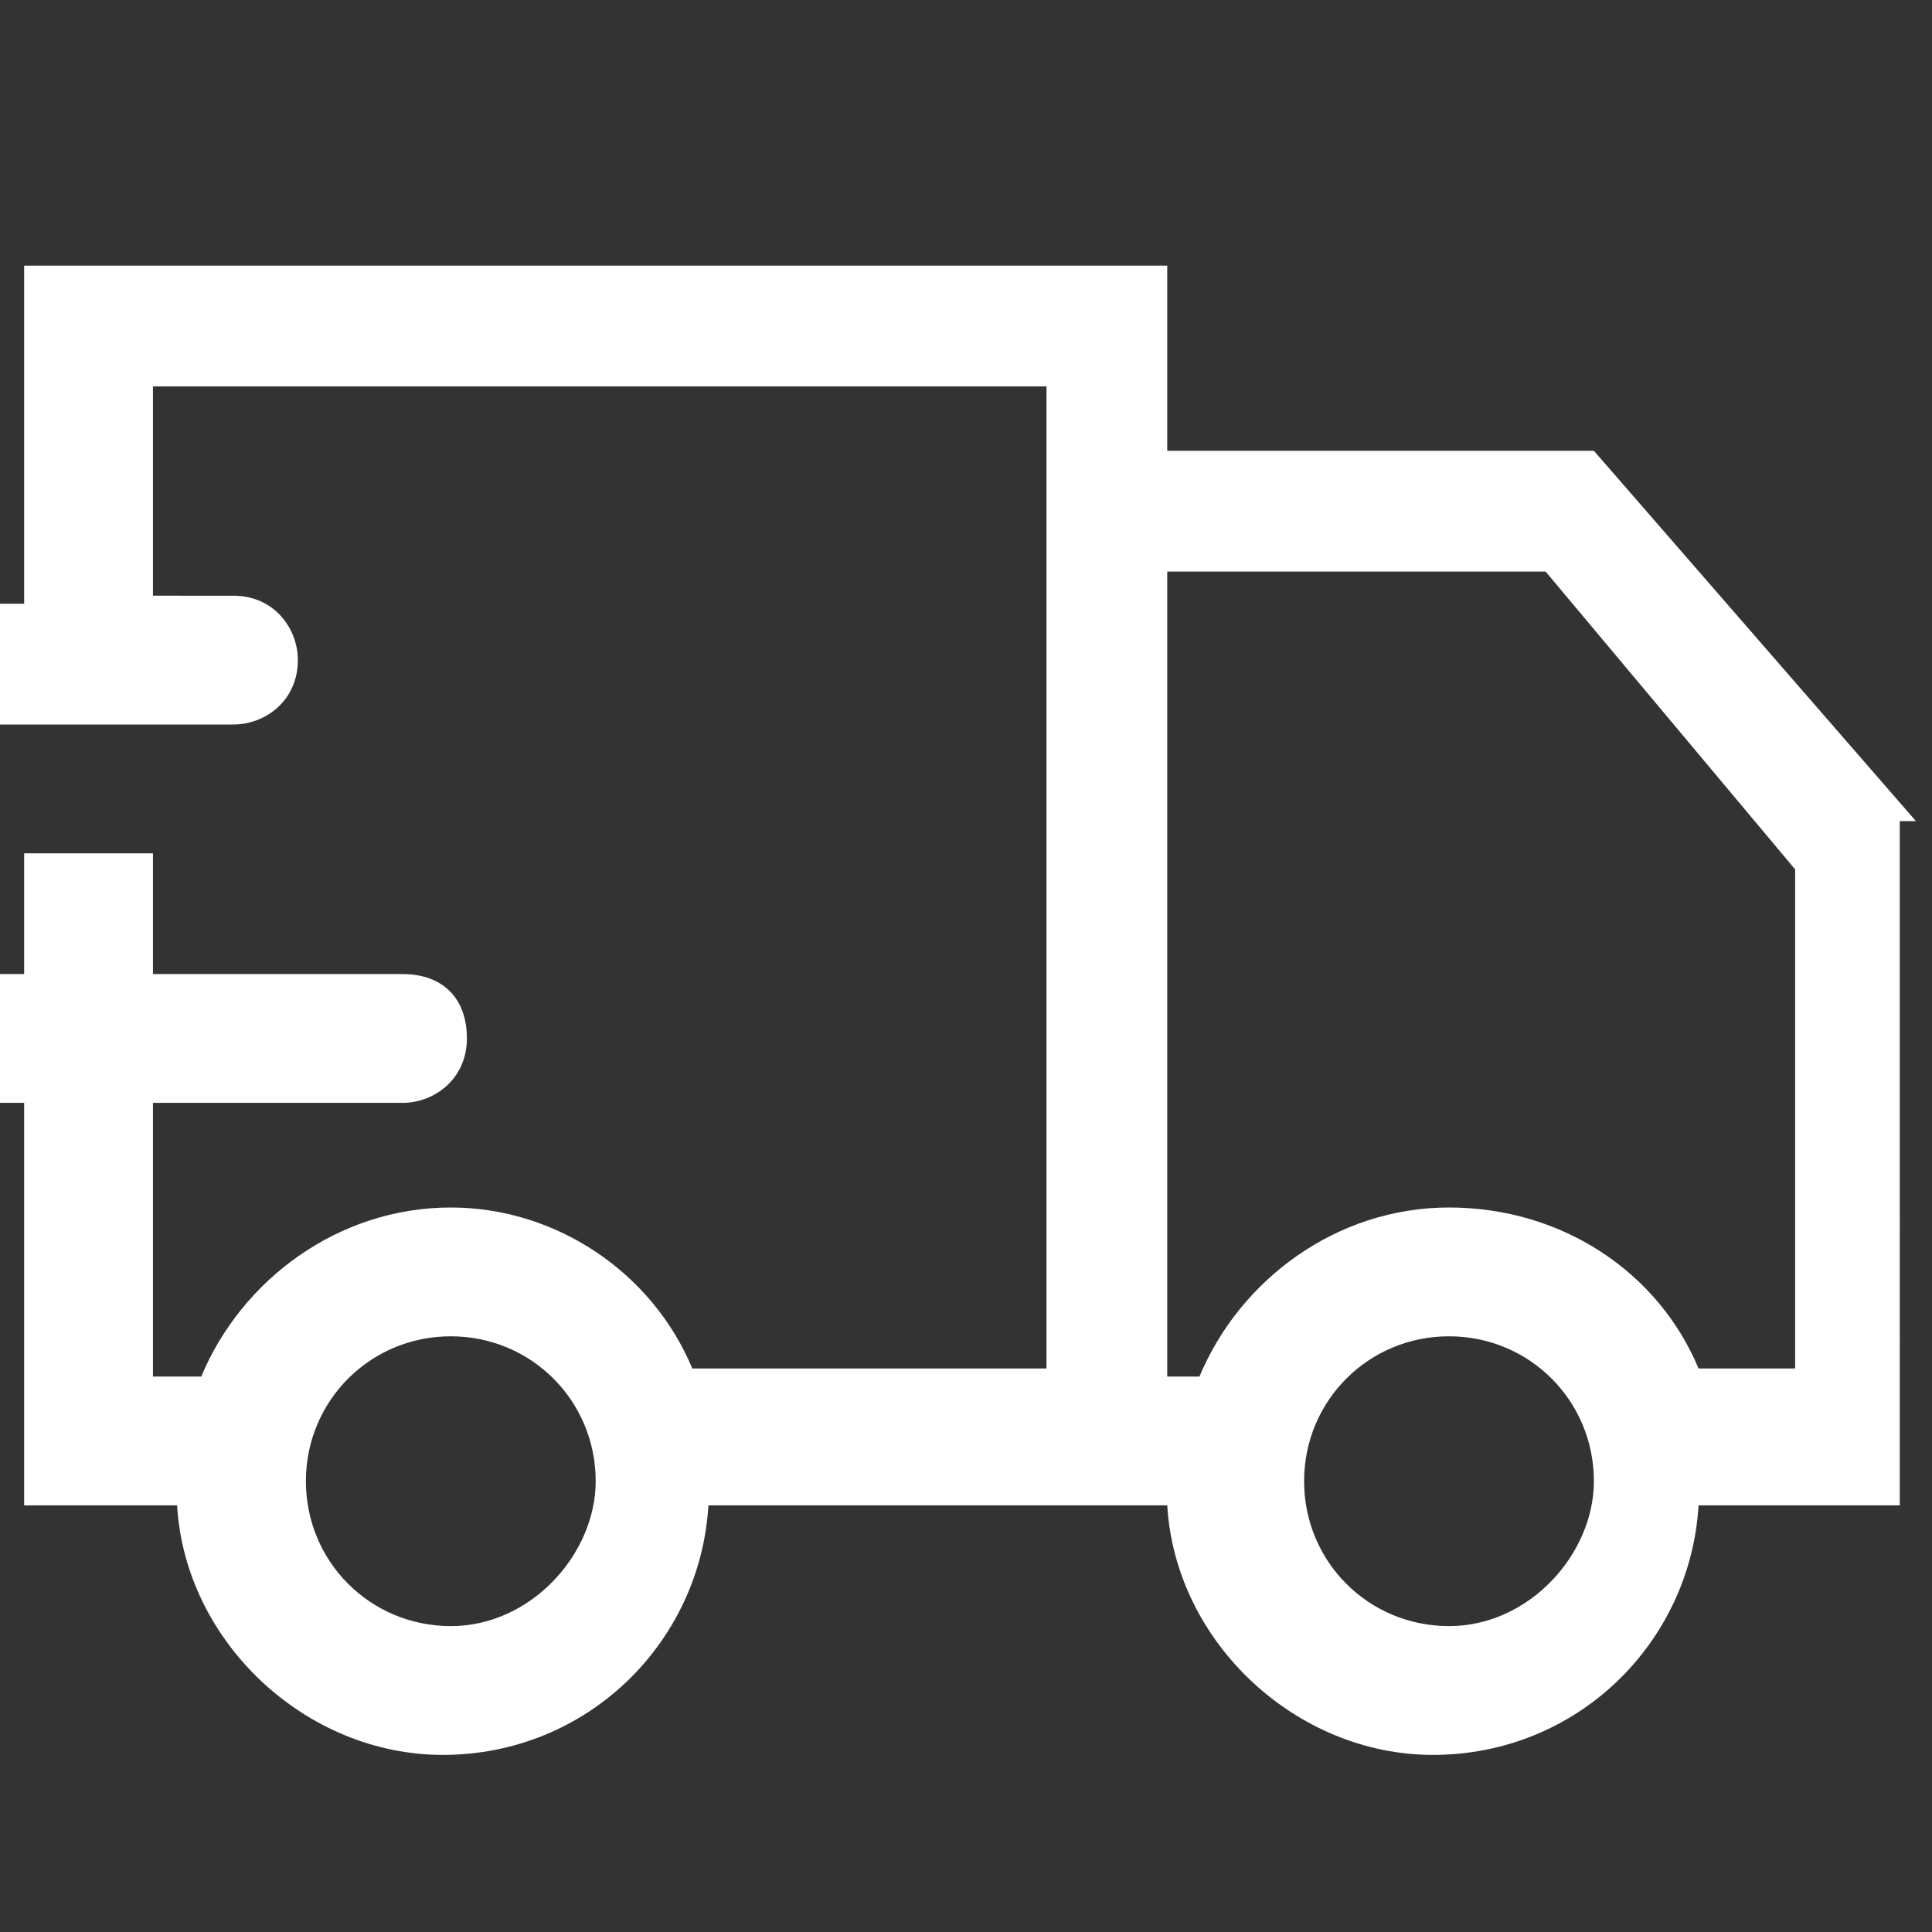 <?xml version="1.0" encoding="utf-8"?>
<!-- Generator: Adobe Illustrator 21.1.0, SVG Export Plug-In . SVG Version: 6.00 Build 0)  -->
<svg version="1.1" id="Layer_1" xmlns="http://www.w3.org/2000/svg" xmlns:xlink="http://www.w3.org/1999/xlink" x="0px" y="0px"
	 viewBox="0 0 24 24" style="enable-background:new 0 0 24 24;" xml:space="preserve">
<rect x="0" y="0" width="24" height="24" fill="#333333" stroke="none"/>
<style type="text/css">
	.st0{fill:#FFFFFF;}
</style>
<g>
	<path class="st0" d="M23.8,10.2l-4-4.6h-5.3V3.3H0.3v4.2h-3.4c-0.4,0-0.8,0.3-0.8,0.8C-3.8,8.7-3.5,9-3.1,9h3.4h1.5h1.1
		c0.4,0,0.8-0.3,0.8-0.8c0-0.4-0.3-0.8-0.8-0.8H1.9V4.8H13v0.8v11.4H8.6C8.1,15.8,6.9,15,5.6,15c-1.4,0-2.6,0.9-3.1,2.1H1.9v-3.4H5
		c0.4,0,0.8-0.3,0.8-0.8S5.5,12.1,5,12.1H1.9v-1.5H0.3v1.5H-1c-0.4,0-0.8,0.3-0.8,0.8s0.3,0.8,0.8,0.8h1.3v5h1.9
		c0.1,1.7,1.6,3.1,3.3,3.1c1.8,0,3.2-1.4,3.3-3.1h5.6v0h0.1c0.1,1.7,1.6,3.1,3.3,3.1c1.8,0,3.2-1.4,3.3-3.1h2.5V10.2z M5.6,20.2
		c-1,0-1.8-0.8-1.8-1.8s0.8-1.8,1.8-1.8s1.8,0.8,1.8,1.8C7.4,19.3,6.6,20.2,5.6,20.2z M18,20.2c-1,0-1.8-0.8-1.8-1.8
		s0.8-1.8,1.8-1.8c1,0,1.8,0.8,1.8,1.8C19.8,19.3,19,20.2,18,20.2z M22.3,17h-1.2C20.6,15.8,19.4,15,18,15c-1.4,0-2.6,0.9-3.1,2.1
		h-0.4V7.1h4.7l3.1,3.7V17z"/>
</g>
</svg>
